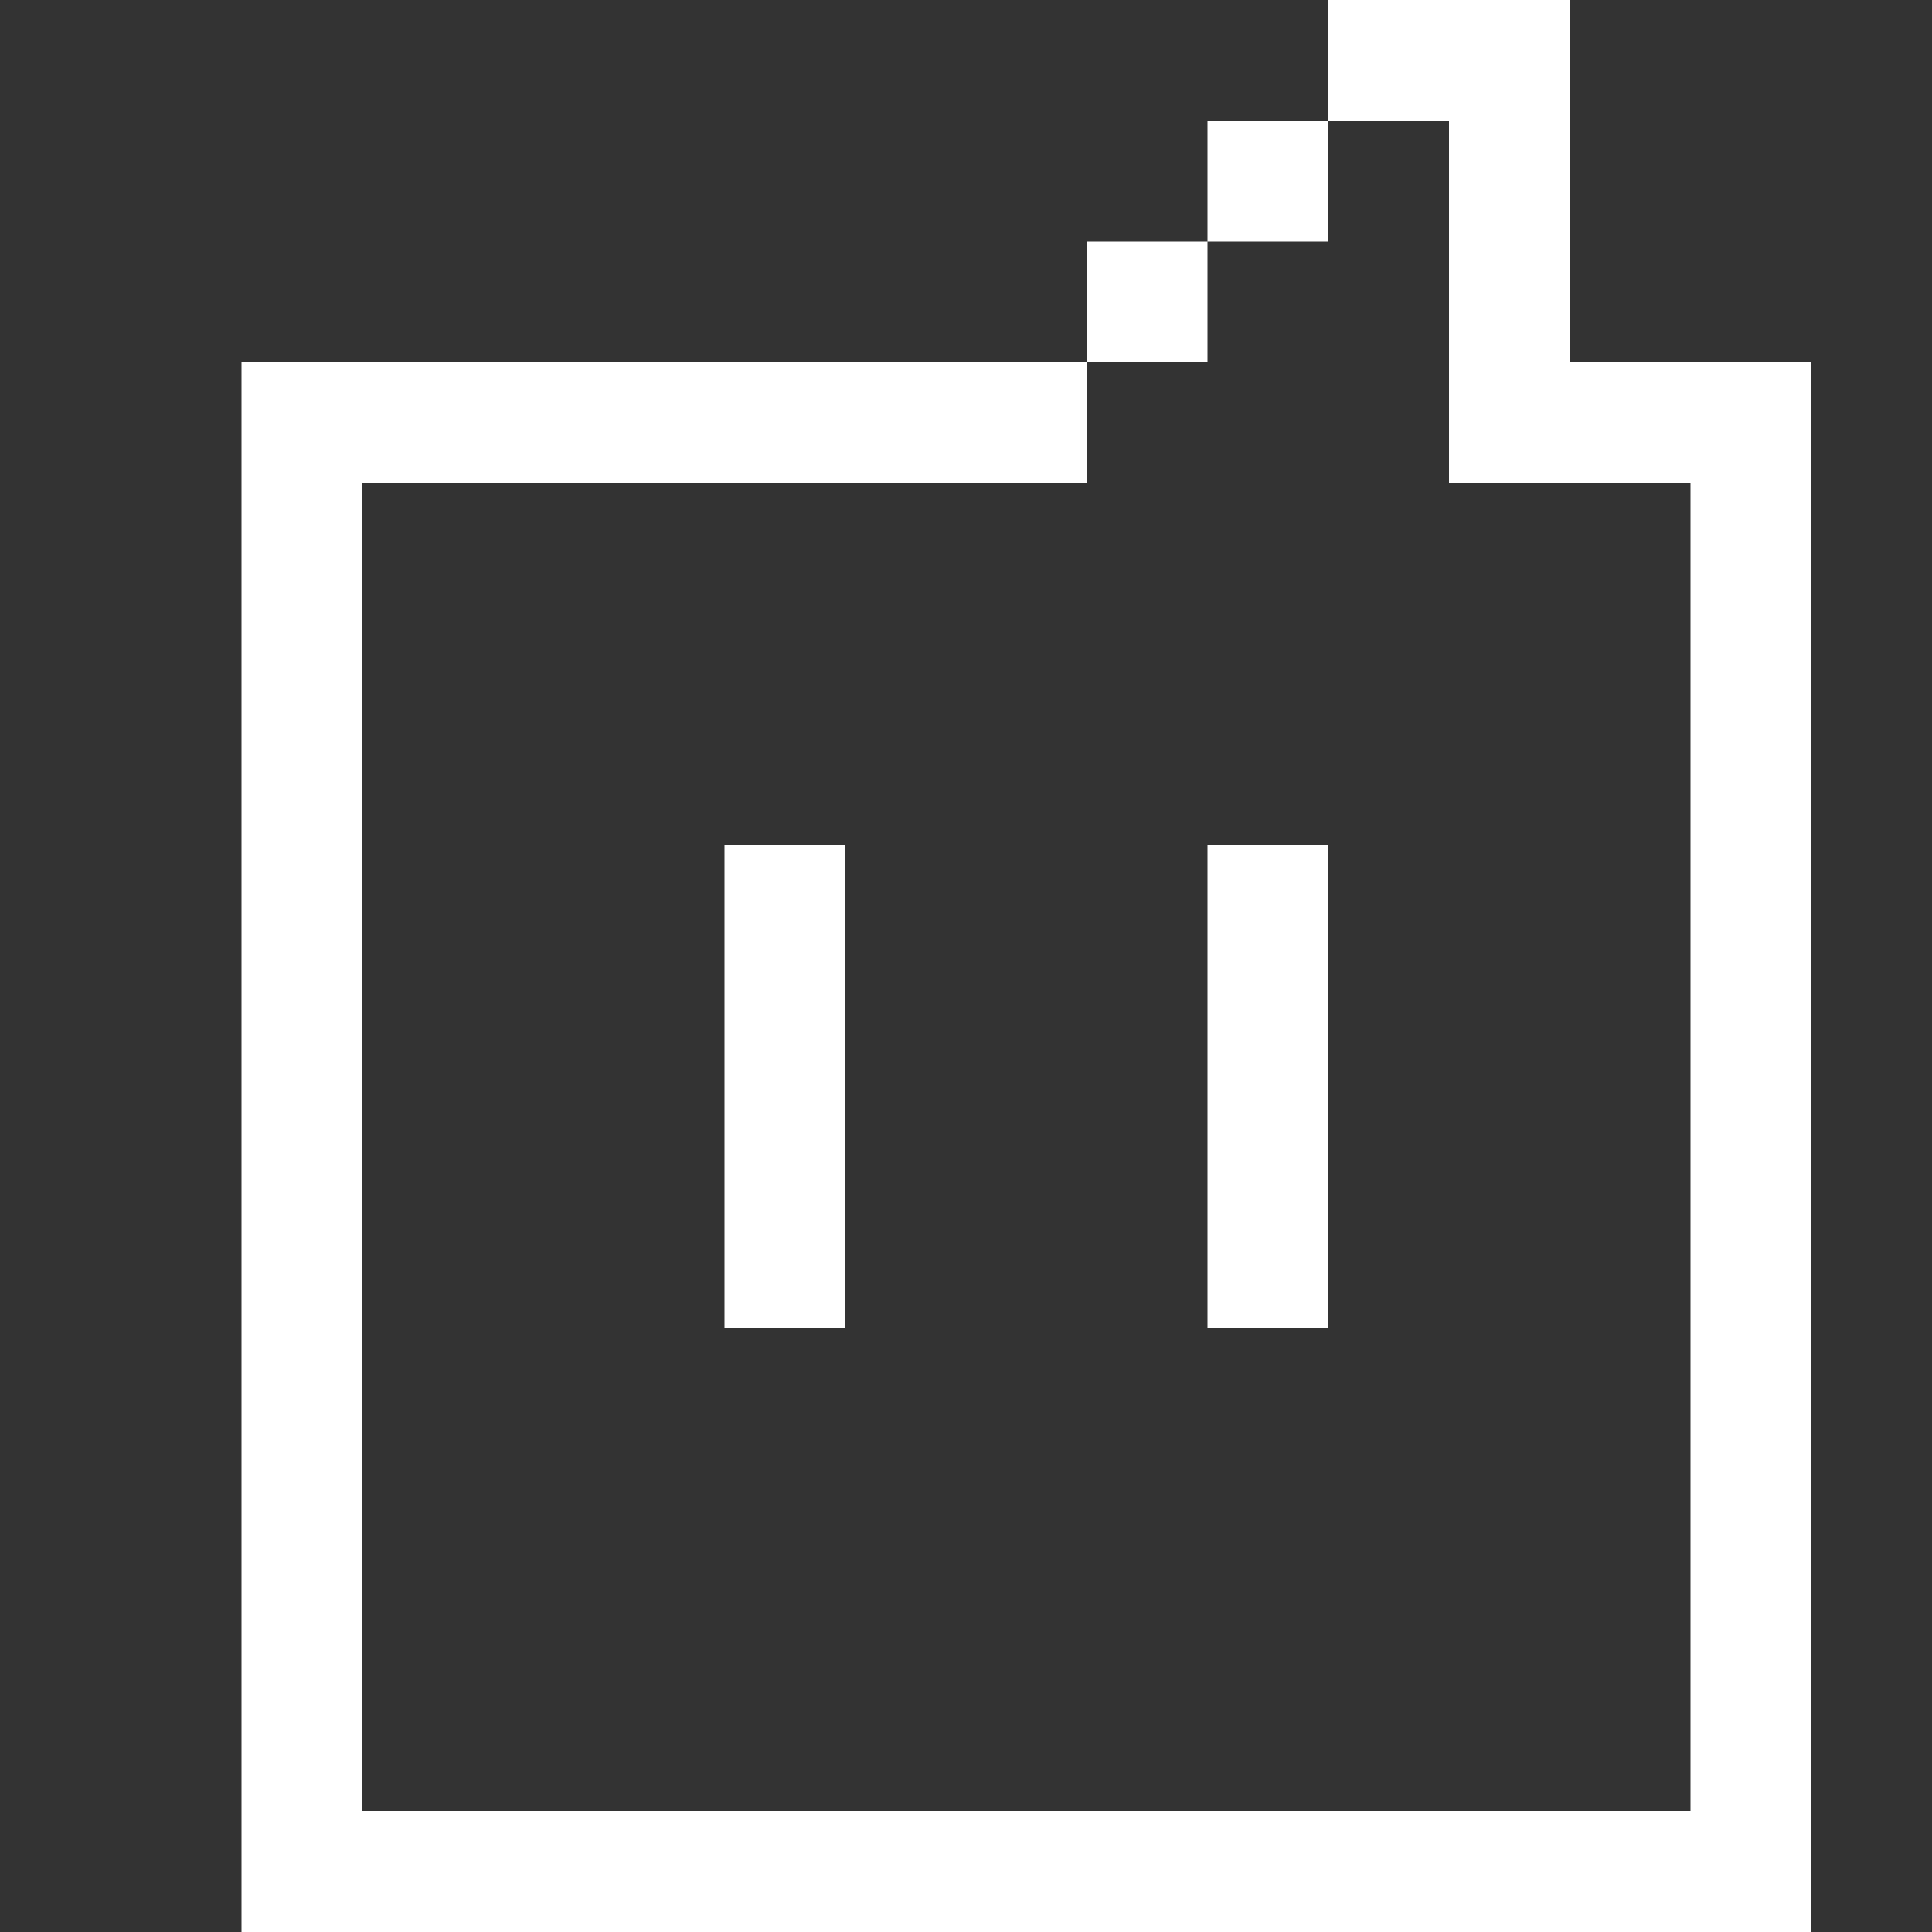 <?xml version="1.0" encoding="utf-8"?>
<!-- Generator: Adobe Illustrator 19.0.0, SVG Export Plug-In . SVG Version: 6.00 Build 0)  -->
<svg version="1.1" id="Rectangle_1_copy_1_" xmlns="http://www.w3.org/2000/svg" xmlns:xlink="http://www.w3.org/1999/xlink"
	 x="0px" y="0px" viewBox="0 0 16 16" style="enable-background:new 0 0 16 16;" xml:space="preserve">
<rect x="0" y="0" width="16" height="16" fill="#333333" stroke="none"/>
<style type="text/css">
	.st0{fill:#FFFFFF;}
</style>
<g id="Rectangle_1_copy">
	<g>
		<path class="st0" d="M11,1h-1v1h1V1z M10,2H9v1h1V2z M13,3V0h-2v1h1v3h2v11H3V4h6V3H2v13h13V3H13z M11,7h-1v4h1V7z M6,11h1V7H6V11
			z"/>
	</g>
</g>
</svg>
